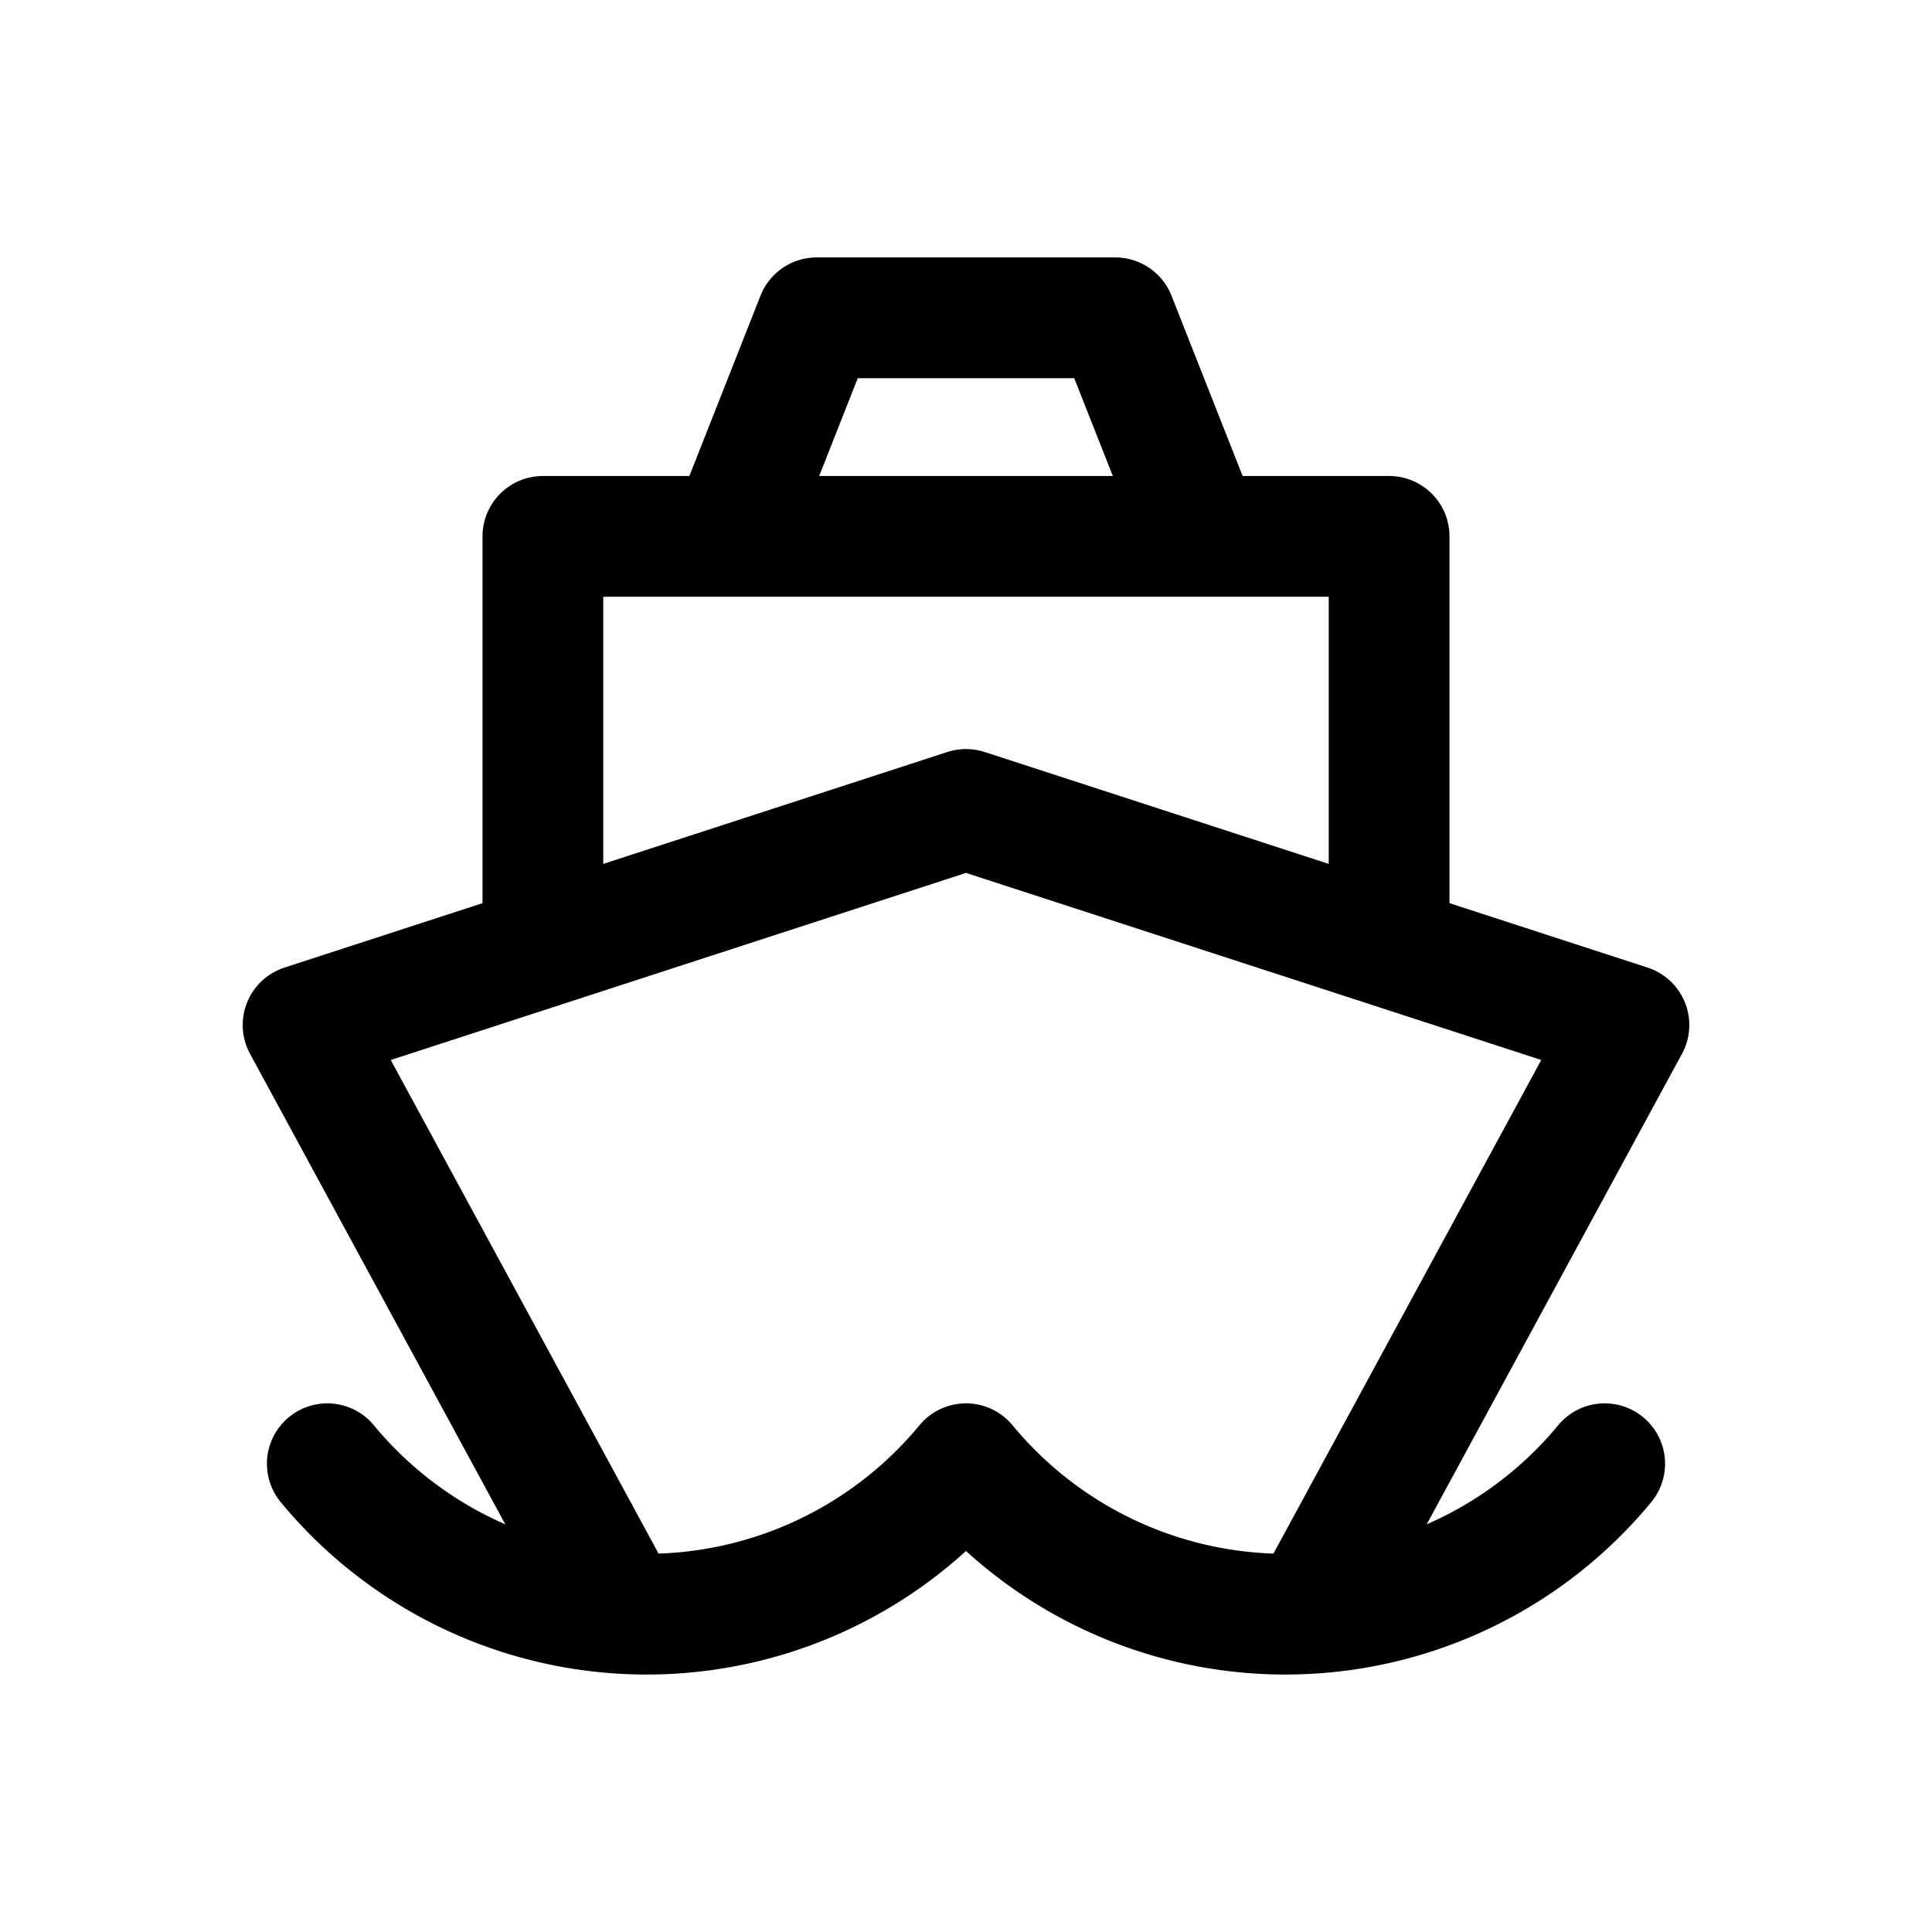 <svg xmlns="http://www.w3.org/2000/svg" viewBox="0 0 24 24"><path fill="none" stroke="currentColor" stroke-linecap="round" stroke-linejoin="round" stroke-width="1.5" d="M7.513 19.641l-3.748-6.908L12 10.055l8.235 2.678-3.748 6.908"/><path fill="none" stroke="currentColor" stroke-linecap="round" stroke-linejoin="round" stroke-width="1.5" d="M6.744 11.701V6.663h10.512v5.038M9.074 6.663l1.071-2.715h3.71l1.071 2.715m5.008 11.52a5.145 5.145 0 0 1-7.934 0 5.145 5.145 0 0 1-7.934 0"/></svg>